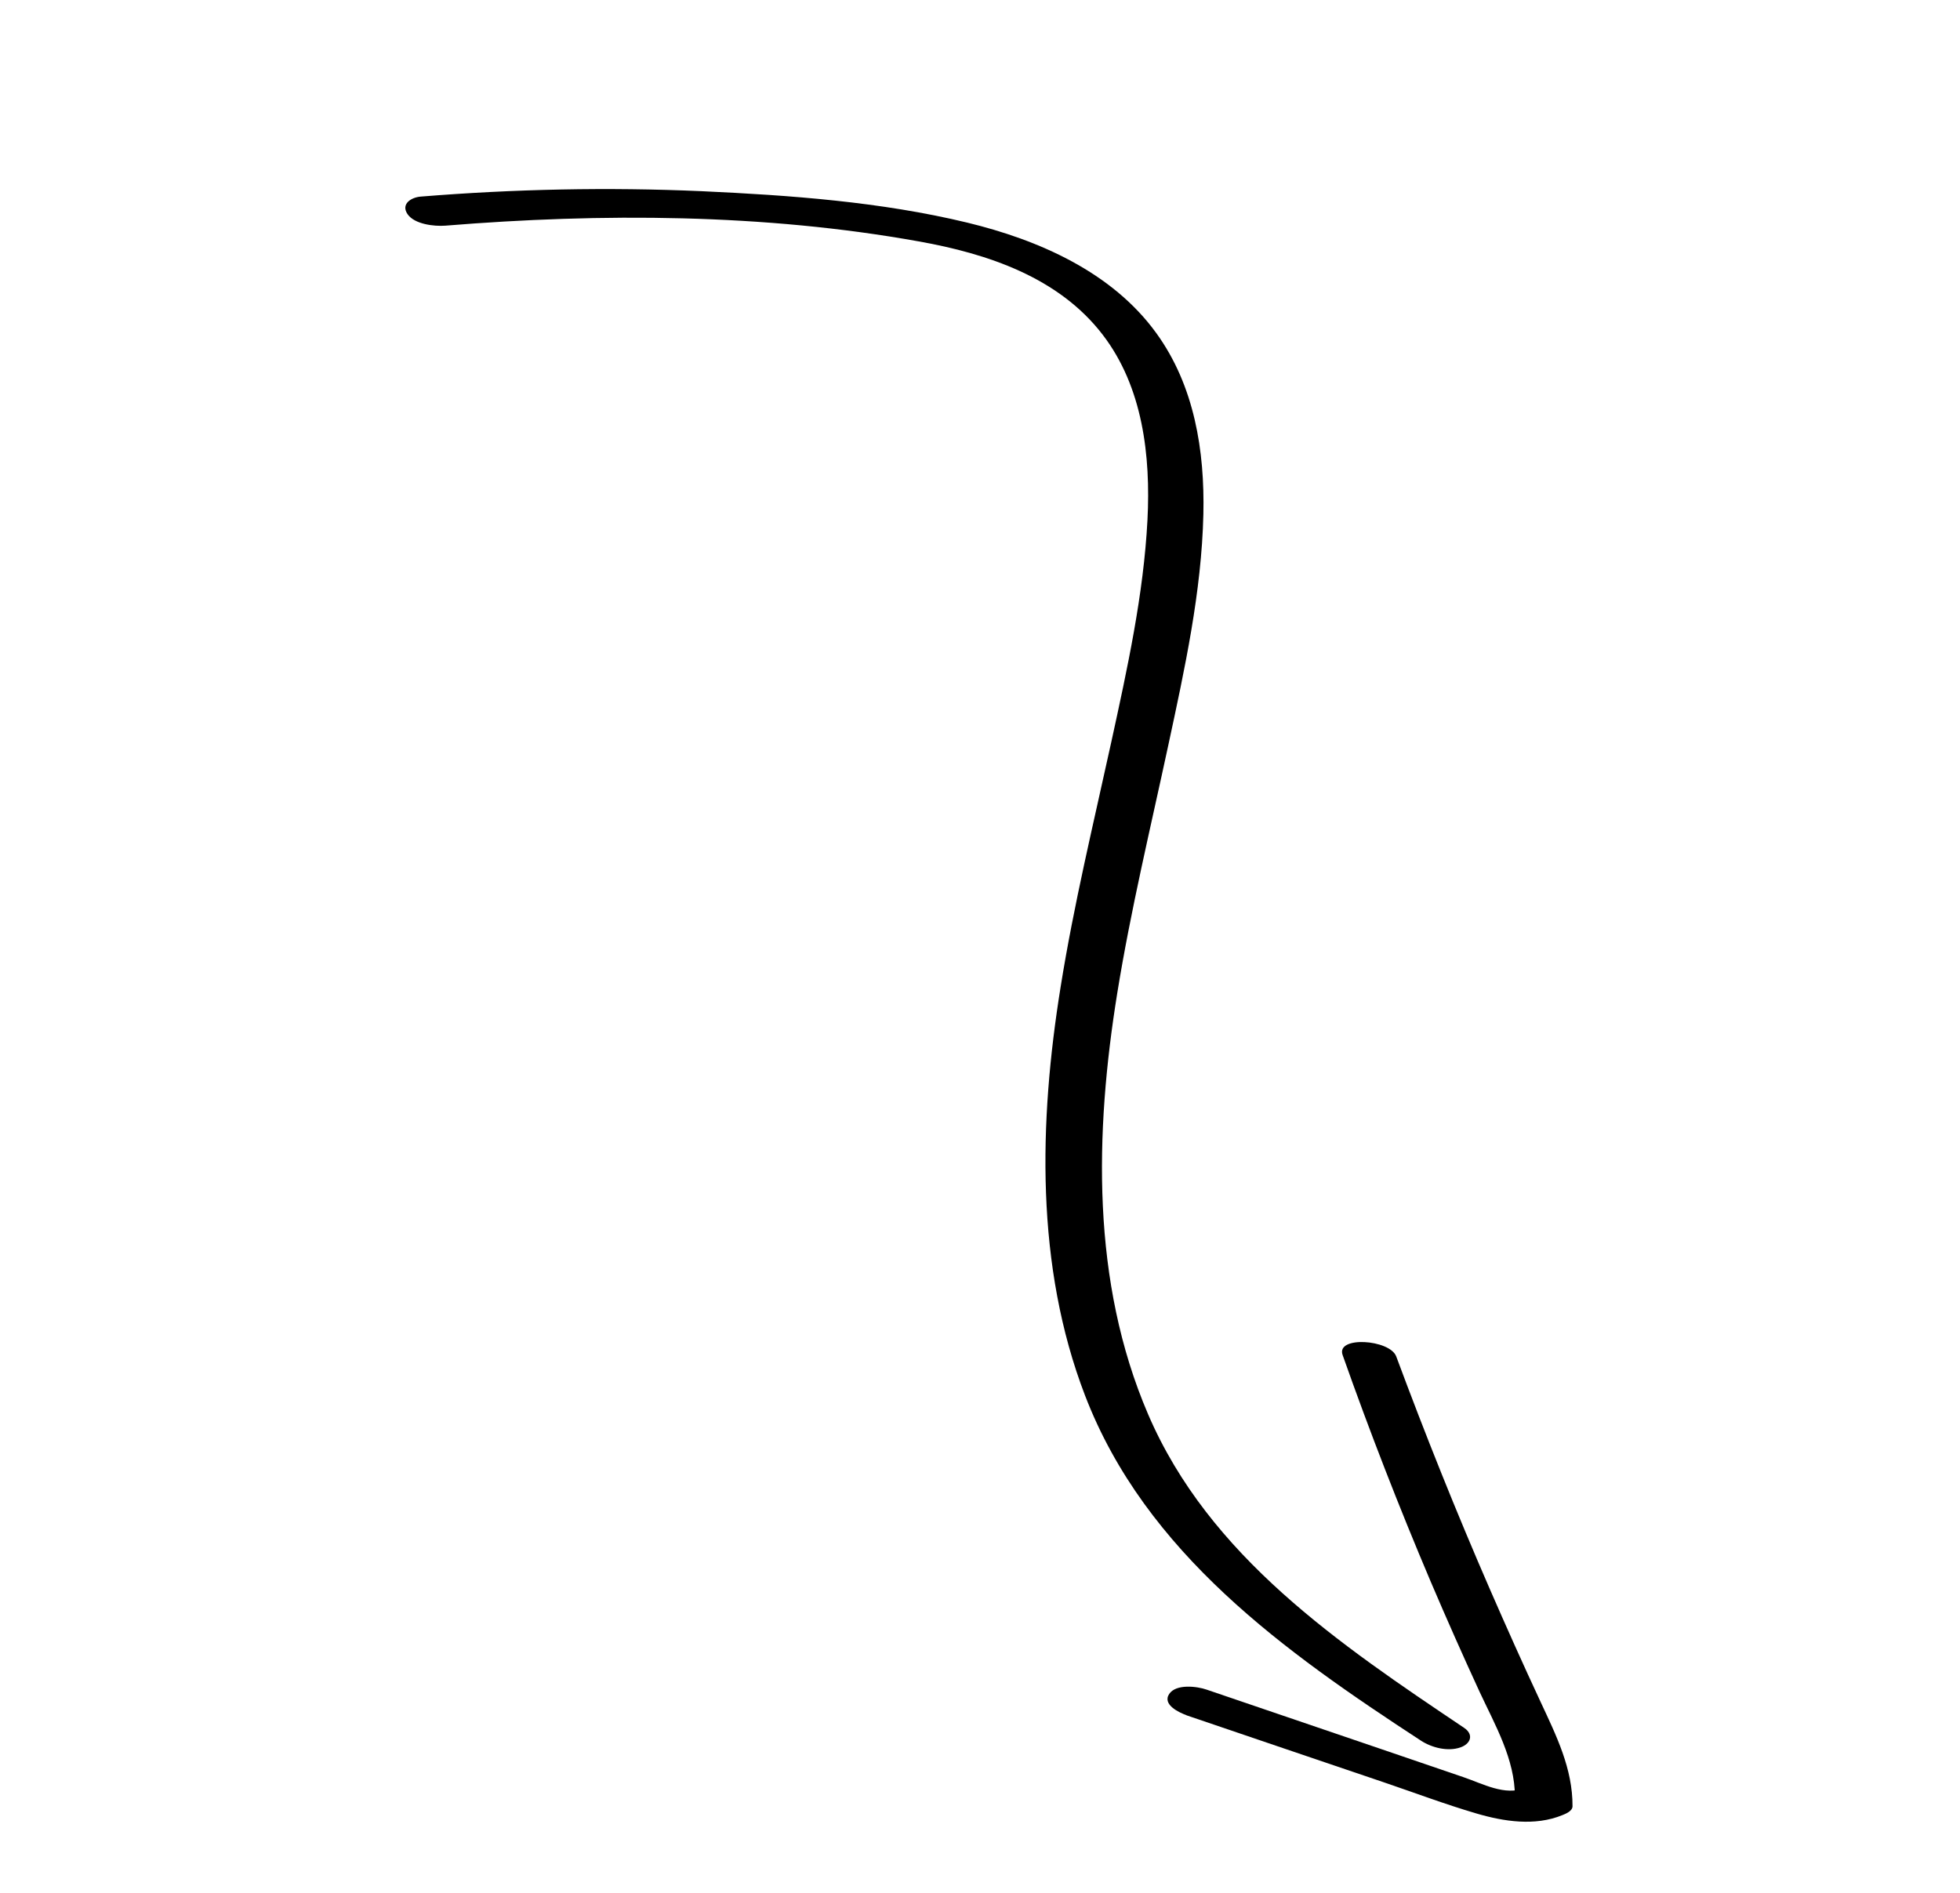 <svg width="118" height="114" viewBox="0 0 118 114" fill="none" xmlns="http://www.w3.org/2000/svg">
<path d="M26.803 13.589C36.213 12.823 46.003 12.861 55.323 14.538C59.45 15.275 63.728 16.697 66.378 20.145C68.807 23.298 69.28 27.457 69.082 31.31C68.849 35.806 67.868 40.265 66.912 44.646C65.838 49.561 64.651 54.451 63.855 59.421C62.545 67.549 62.326 76.235 65.326 84.036C68.974 93.52 77.36 99.472 85.558 104.821C86.211 105.243 87.178 105.487 87.934 105.217C88.55 104.999 88.744 104.437 88.134 104.035C80.66 99.015 72.799 93.729 69.118 85.156C65.691 77.178 65.907 68.206 67.264 59.797C68.077 54.772 69.276 49.816 70.344 44.837C71.323 40.288 72.341 35.632 72.448 30.963C72.534 27.139 71.906 23.221 69.615 20.06C66.949 16.373 62.518 14.446 58.236 13.406C53.027 12.149 47.567 11.757 42.236 11.512C36.603 11.264 30.954 11.383 25.34 11.837C24.75 11.88 24.119 12.288 24.536 12.896C24.954 13.504 26.131 13.639 26.803 13.589V13.589Z" fill="black"/>
<path d="M71.412 103.281C75.376 104.63 79.332 105.976 83.299 107.318C85.15 107.947 86.997 108.644 88.875 109.196C90.54 109.686 92.404 109.974 94.056 109.301C94.253 109.221 94.664 109.061 94.672 108.771C94.684 106.498 93.698 104.518 92.758 102.497C91.708 100.248 90.693 97.979 89.7 95.702C87.69 91.085 85.815 86.404 84.059 81.679C83.673 80.649 80.422 80.434 80.83 81.59C82.459 86.204 84.231 90.757 86.143 95.259C87.09 97.479 88.07 99.688 89.082 101.884C90.01 103.873 91.206 105.939 91.204 108.19L91.82 107.66C90.604 108.158 89.263 107.405 88.106 107.013L83.019 105.276C79.565 104.097 76.101 102.922 72.648 101.743C72.064 101.539 70.807 101.385 70.393 101.999C69.956 102.645 70.993 103.126 71.438 103.284L71.412 103.281Z" fill="black"/>
</svg>

